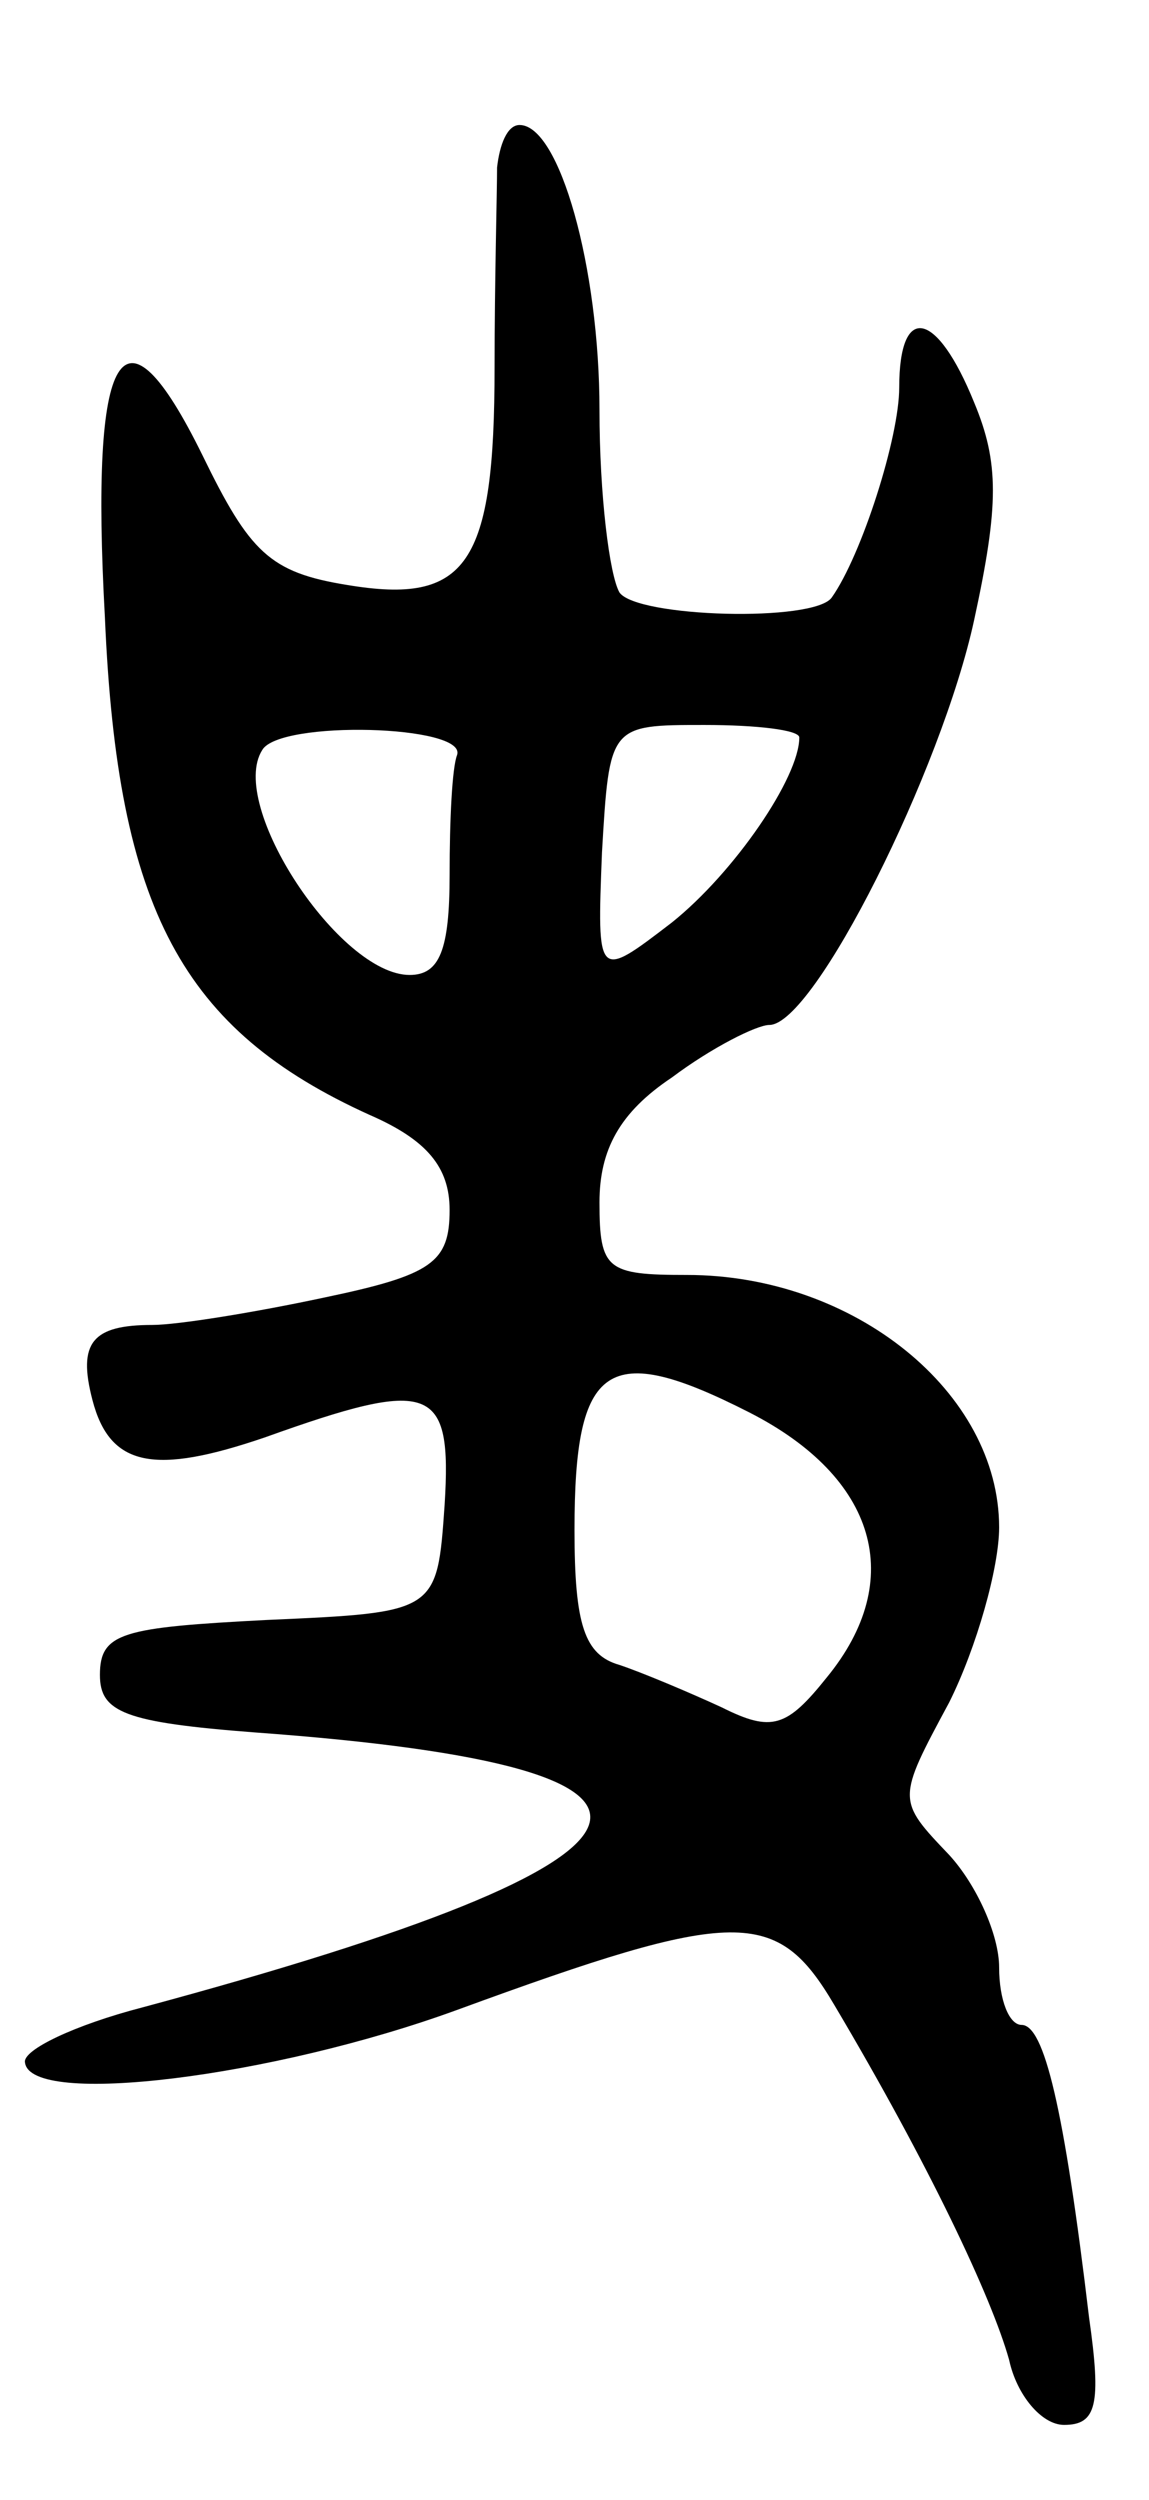 <svg version="1.0" xmlns="http://www.w3.org/2000/svg"
 width="46pt" height="100pt" viewBox="0 0 46 100"
 preserveAspectRatio="xMidYMid meet">
<g transform="translate(0,100) scale(0.1,-0.1)"
fill="#000000" stroke="none">
<path d="M199 933 c0 -10 -1 -46 -1 -80 0 -79 -11 -95 -59 -87 -31 5 -39 13
-58 52 -32 65 -45 44 -39 -65 5 -117 31 -165 106 -199 23 -10 32 -21 32 -38 0
-21 -7 -26 -50 -35 -28 -6 -59 -11 -69 -11 -24 0 -30 -7 -24 -30 7 -27 25 -30
69 -15 67 24 75 21 72 -27 -3 -43 -3 -43 -71 -46 -58 -3 -67 -5 -67 -22 0 -15
10 -19 62 -23 193 -14 178 -50 -45 -110 -27 -7 -48 -17 -47 -22 2 -18 99 -6
173 21 112 41 128 41 151 2 38 -64 63 -117 70 -142 3 -14 13 -26 22 -26 13 0
15 8 10 43 -10 84 -18 117 -27 117 -5 0 -9 10 -9 23 0 13 -9 33 -20 45 -21 22
-21 22 0 61 11 22 20 54 20 70 0 54 -58 101 -125 101 -32 0 -35 2 -35 29 0 21
8 36 29 50 16 12 34 21 39 21 18 0 69 102 82 162 10 46 10 63 0 87 -15 37 -30
40 -30 6 0 -20 -15 -67 -27 -84 -7 -10 -78 -8 -85 2 -4 7 -8 39 -8 73 0 57
-16 114 -32 114 -5 0 -8 -8 -9 -17z m-16 -235 c-2 -5 -3 -26 -3 -48 0 -30 -4
-40 -16 -40 -28 0 -73 68 -59 90 7 12 82 10 78 -2z m137 7 c0 -16 -26 -54 -51
-74 -30 -23 -30 -23 -28 28 3 51 3 51 41 51 21 0 38 -2 38 -5z m-20 -270 c51
-26 63 -67 31 -106 -16 -20 -22 -22 -42 -12 -13 6 -32 14 -41 17 -14 4 -18 16
-18 54 0 67 13 76 70 47z"/>
</g>
</svg>
